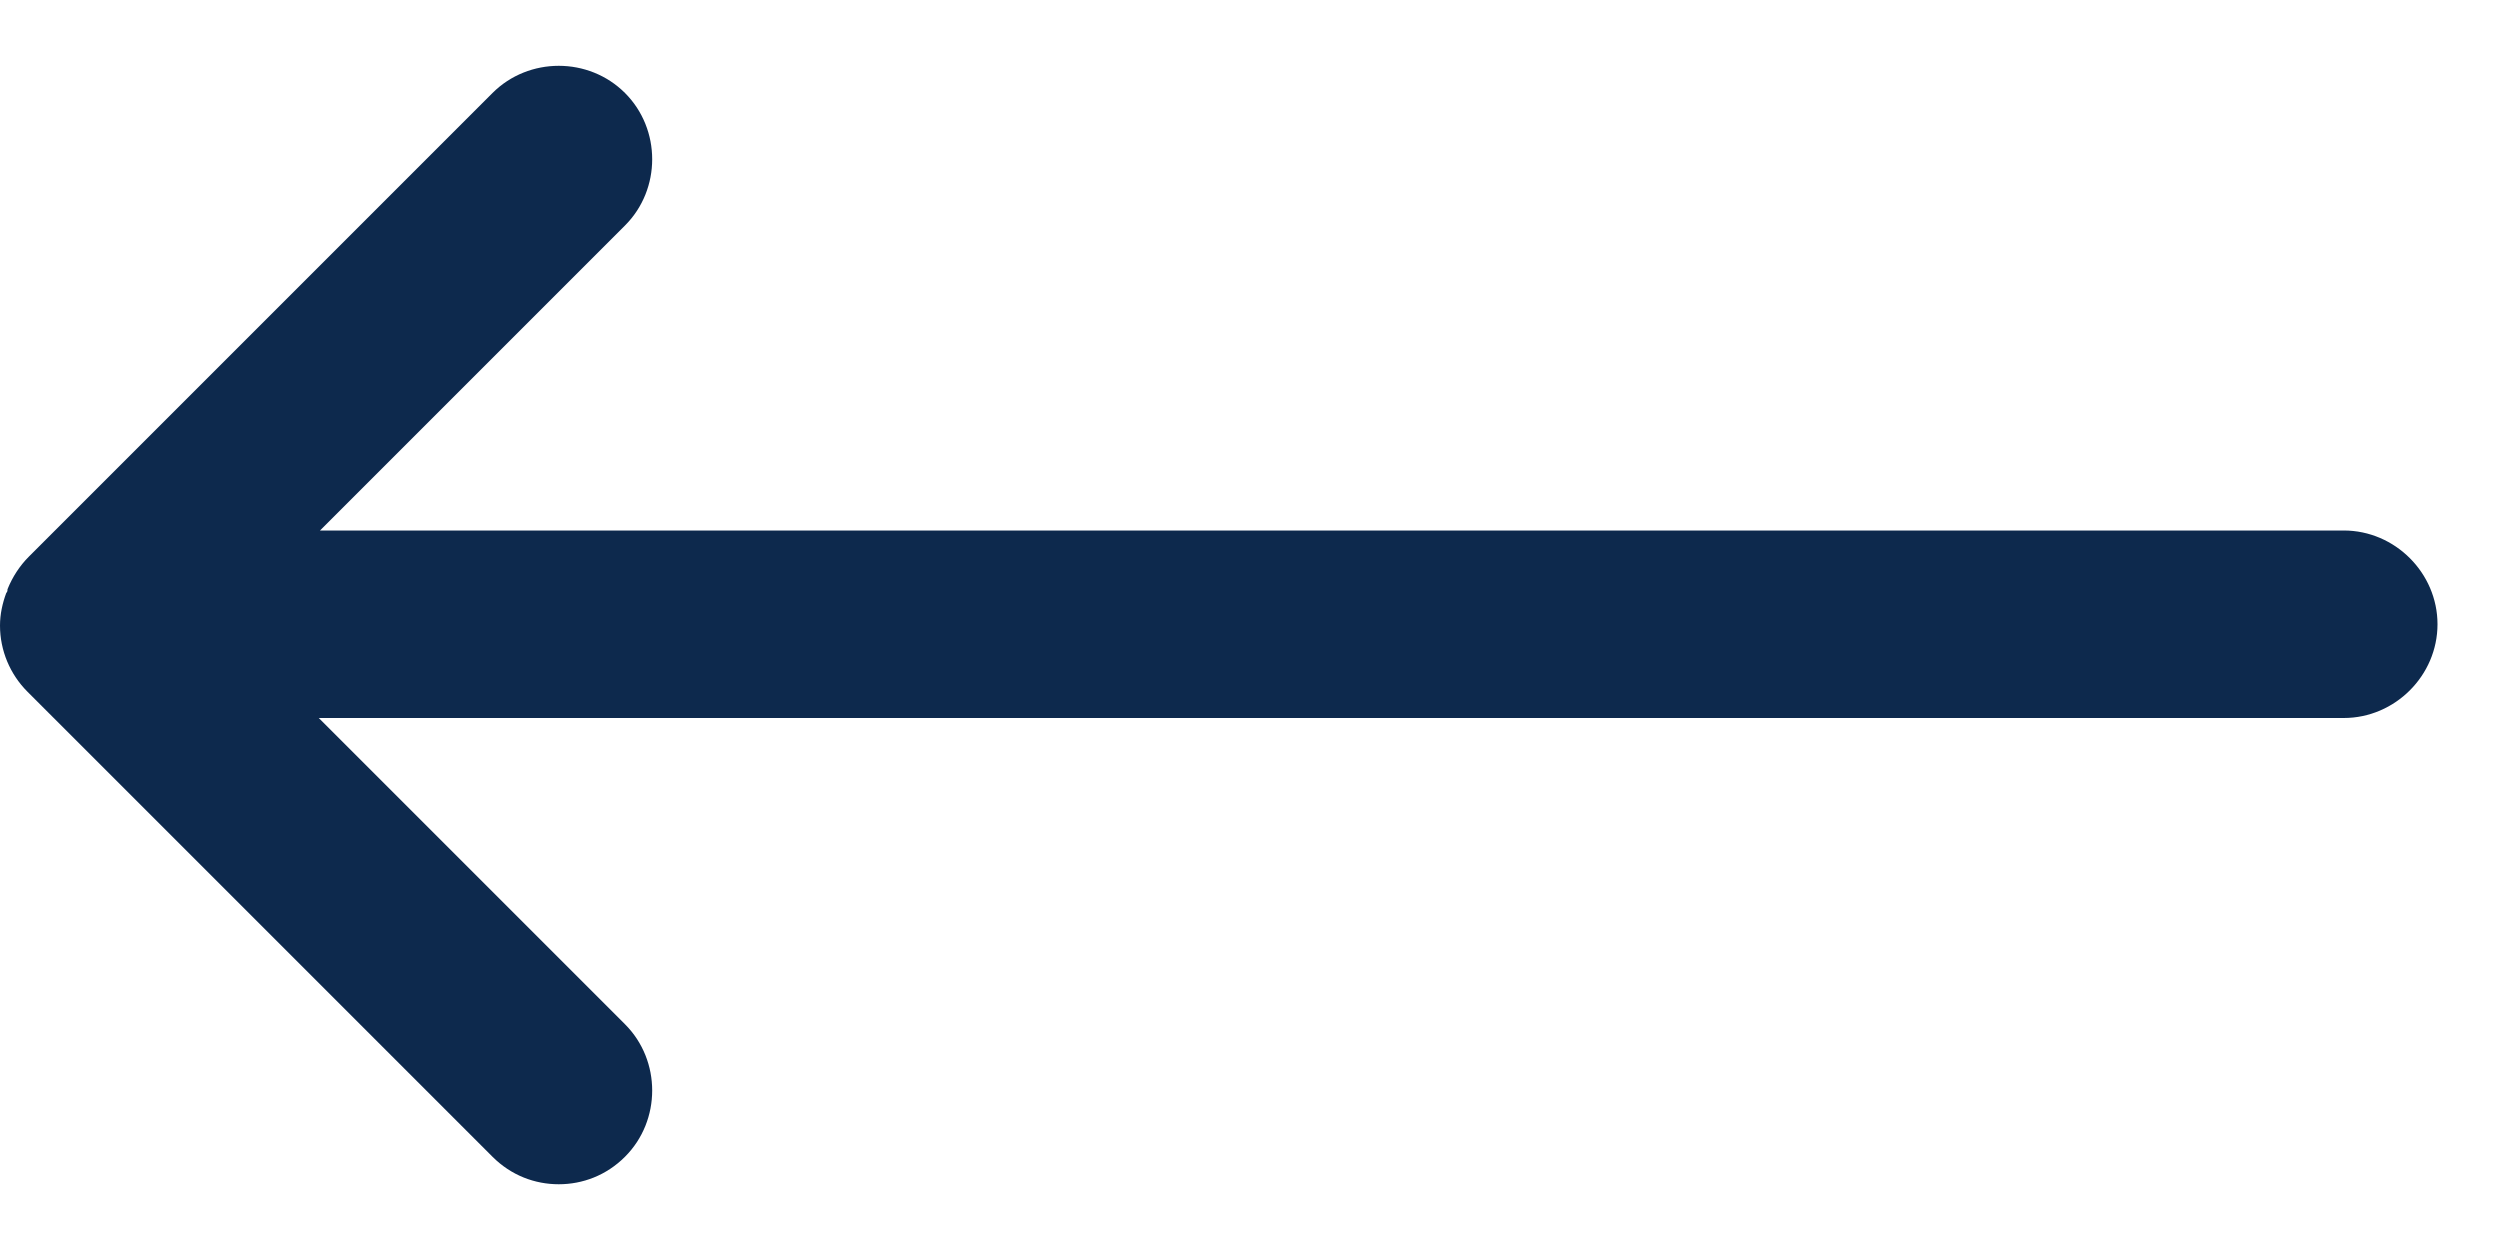 <svg width="20" height="10" viewBox="0 0 20 10" fill="none" xmlns="http://www.w3.org/2000/svg">
<path d="M18.75 4.244H2.56L5 1.804C5.29 1.514 5.29 1.034 5 0.744C4.71 0.454 4.23 0.454 3.94 0.744L0.23 4.454C0.16 4.524 0.1 4.614 0.06 4.714C0.06 4.724 0.06 4.734 0.05 4.744C0.02 4.824 0 4.914 0 5.004C0 5.204 0.08 5.394 0.22 5.534L3.94 9.254C4.09 9.404 4.28 9.474 4.47 9.474C4.66 9.474 4.85 9.404 5 9.254C5.29 8.964 5.29 8.484 5 8.194L2.55 5.744H18.75C19.16 5.744 19.5 5.404 19.5 4.994C19.5 4.584 19.16 4.244 18.75 4.244Z" fill="#0D294D"/>
</svg>
